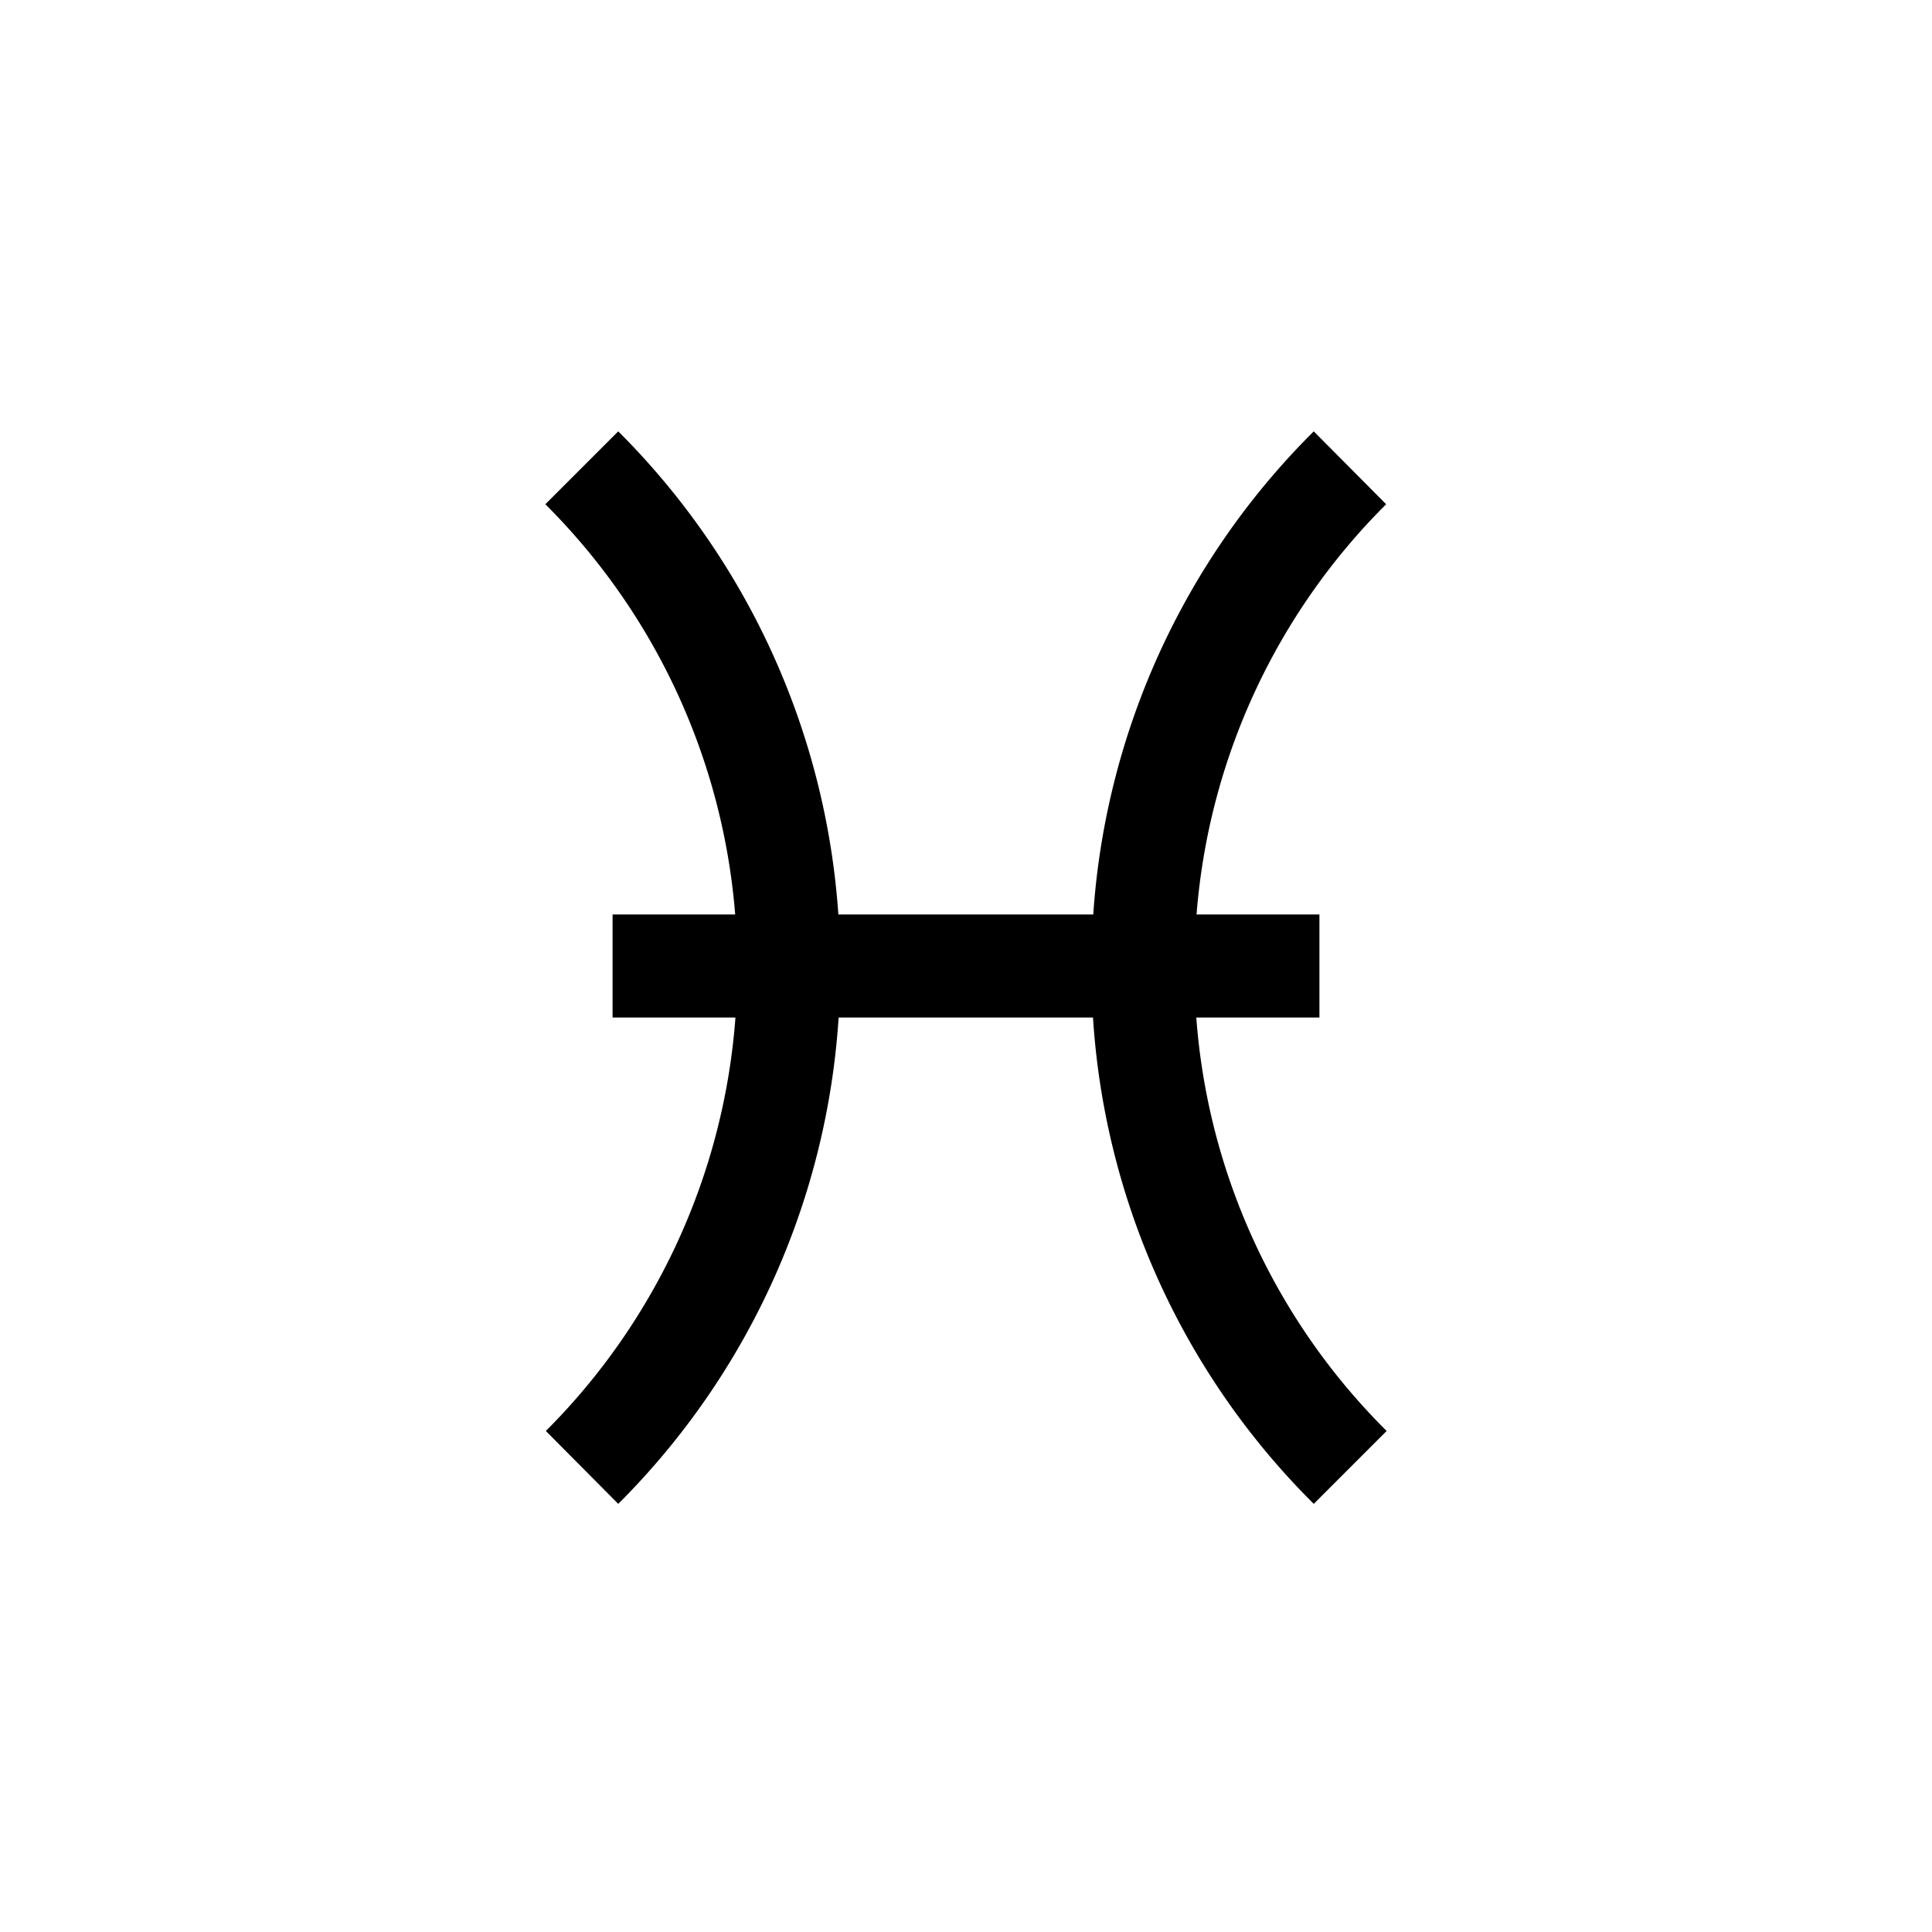 <svg xmlns="http://www.w3.org/2000/svg" viewBox="0 0 150 150"><title>Pisces-bold</title><g id="Contra-Parallels"><path d="M102,116.76l5.66-5.66A50.49,50.49,0,0,1,92.88,79h9.56V71H92.9a50.49,50.49,0,0,1,14.72-31.85L102,33.49A58.41,58.41,0,0,0,84.88,71H65.09A58.61,58.61,0,0,0,48,33.49l-5.66,5.66A50.66,50.66,0,0,1,57.08,71H47.56v8H57.1a50.69,50.69,0,0,1-14.72,32.1L48,116.76A58.65,58.65,0,0,0,65.11,79H84.86A58.45,58.45,0,0,0,102,116.76Z"/></g></svg>